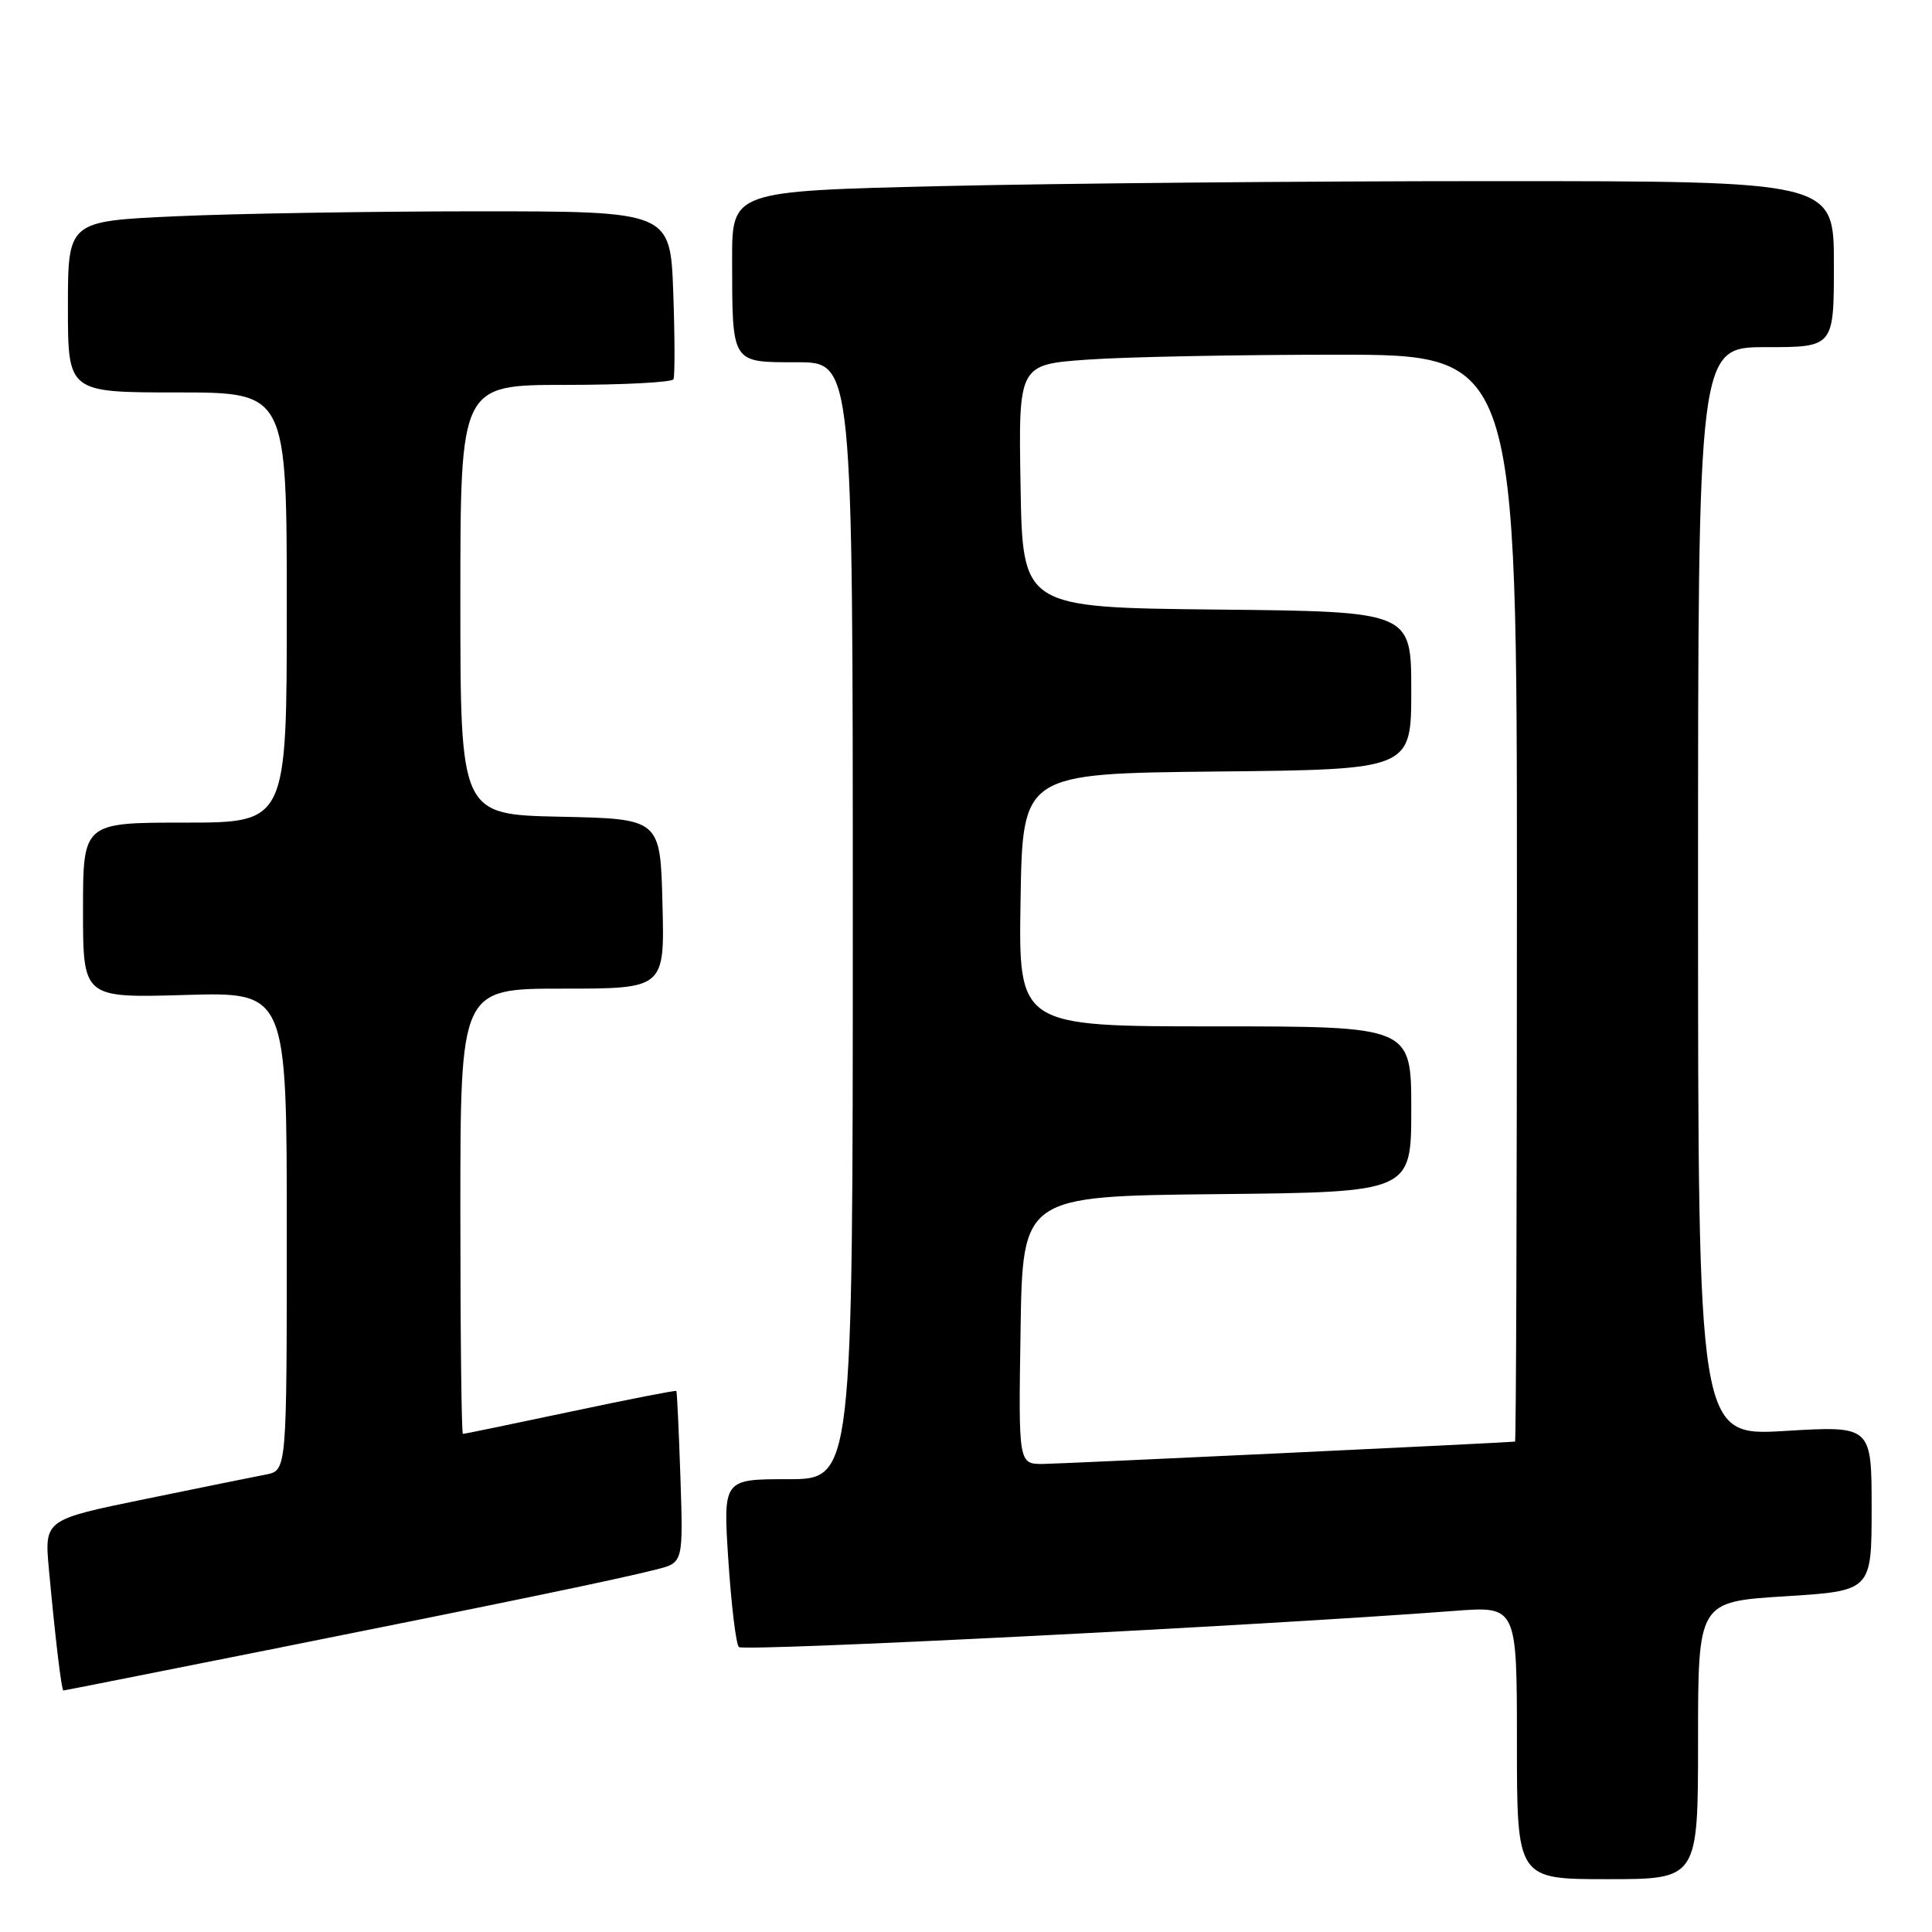 <?xml version="1.0" encoding="UTF-8" standalone="no"?>
<!DOCTYPE svg PUBLIC "-//W3C//DTD SVG 1.1//EN" "http://www.w3.org/Graphics/SVG/1.1/DTD/svg11.dtd" >
<svg xmlns="http://www.w3.org/2000/svg" xmlns:xlink="http://www.w3.org/1999/xlink" version="1.1" viewBox="0 0 256 256">
 <g >
 <path fill="currentColor"
d=" M 225.00 230.62 C 225.00 212.24 225.00 212.24 236.50 211.52 C 248.00 210.80 248.00 210.80 248.00 199.86 C 248.00 188.92 248.00 188.92 236.50 189.61 C 225.00 190.29 225.00 190.29 225.00 118.15 C 225.00 46.00 225.00 46.00 234.00 46.00 C 243.00 46.00 243.00 46.00 243.00 35.00 C 243.00 24.00 243.00 24.00 197.75 24.00 C 172.86 24.00 140.01 24.30 124.75 24.66 C 97.00 25.32 97.00 25.32 97.01 34.41 C 97.03 48.29 96.85 48.00 105.62 48.00 C 113.00 48.00 113.00 48.00 113.00 122.00 C 113.00 196.00 113.00 196.00 104.40 196.00 C 95.81 196.00 95.81 196.00 96.51 206.75 C 96.90 212.66 97.52 217.83 97.90 218.24 C 98.48 218.87 166.81 215.42 192.75 213.45 C 201.00 212.82 201.00 212.82 201.00 230.91 C 201.00 249.00 201.00 249.00 213.00 249.00 C 225.00 249.00 225.00 249.00 225.00 230.62 Z  M 36.06 218.52 C 67.26 212.29 81.93 209.25 87.02 207.95 C 90.53 207.05 90.53 207.05 90.16 195.77 C 89.95 189.57 89.71 184.41 89.62 184.31 C 89.52 184.20 83.20 185.44 75.57 187.06 C 67.93 188.68 61.53 190.00 61.34 190.00 C 61.15 190.00 61.00 176.72 61.00 160.50 C 61.00 131.00 61.00 131.00 74.53 131.00 C 88.07 131.00 88.07 131.00 87.78 119.75 C 87.50 108.50 87.50 108.50 74.25 108.22 C 61.00 107.94 61.00 107.94 61.00 79.47 C 61.00 51.00 61.00 51.00 74.94 51.00 C 82.61 51.00 89.04 50.66 89.24 50.25 C 89.43 49.84 89.42 44.66 89.21 38.75 C 88.82 28.00 88.82 28.00 63.16 28.00 C 49.05 28.01 31.09 28.30 23.25 28.66 C 9.00 29.31 9.00 29.31 9.00 40.66 C 9.00 52.00 9.00 52.00 23.50 52.00 C 38.00 52.00 38.00 52.00 38.00 80.50 C 38.00 109.00 38.00 109.00 24.50 109.00 C 11.00 109.00 11.00 109.00 11.00 120.62 C 11.00 132.23 11.00 132.23 24.50 131.84 C 38.00 131.44 38.00 131.44 38.00 163.14 C 38.00 194.84 38.00 194.84 35.25 195.38 C 33.74 195.67 26.51 197.14 19.19 198.64 C 5.88 201.37 5.88 201.37 6.48 207.94 C 7.32 217.05 8.15 224.00 8.40 224.00 C 8.52 224.00 20.96 221.53 36.06 218.52 Z  M 135.23 176.25 C 135.50 158.50 135.50 158.50 161.25 158.23 C 187.00 157.97 187.00 157.97 187.00 146.98 C 187.00 136.00 187.00 136.00 160.98 136.00 C 134.95 136.00 134.95 136.00 135.23 119.25 C 135.50 102.50 135.50 102.50 161.25 102.23 C 187.00 101.97 187.00 101.97 187.00 91.50 C 187.00 81.03 187.00 81.03 161.25 80.77 C 135.50 80.50 135.50 80.50 135.23 64.40 C 134.95 48.30 134.95 48.30 144.13 47.65 C 149.18 47.29 164.04 47.00 177.15 47.00 C 201.00 47.00 201.00 47.00 201.00 119.00 C 201.00 158.60 200.89 191.01 200.75 191.02 C 198.42 191.23 140.56 193.96 138.23 193.98 C 134.95 194.00 134.95 194.00 135.23 176.25 Z "/>
</g>
</svg>